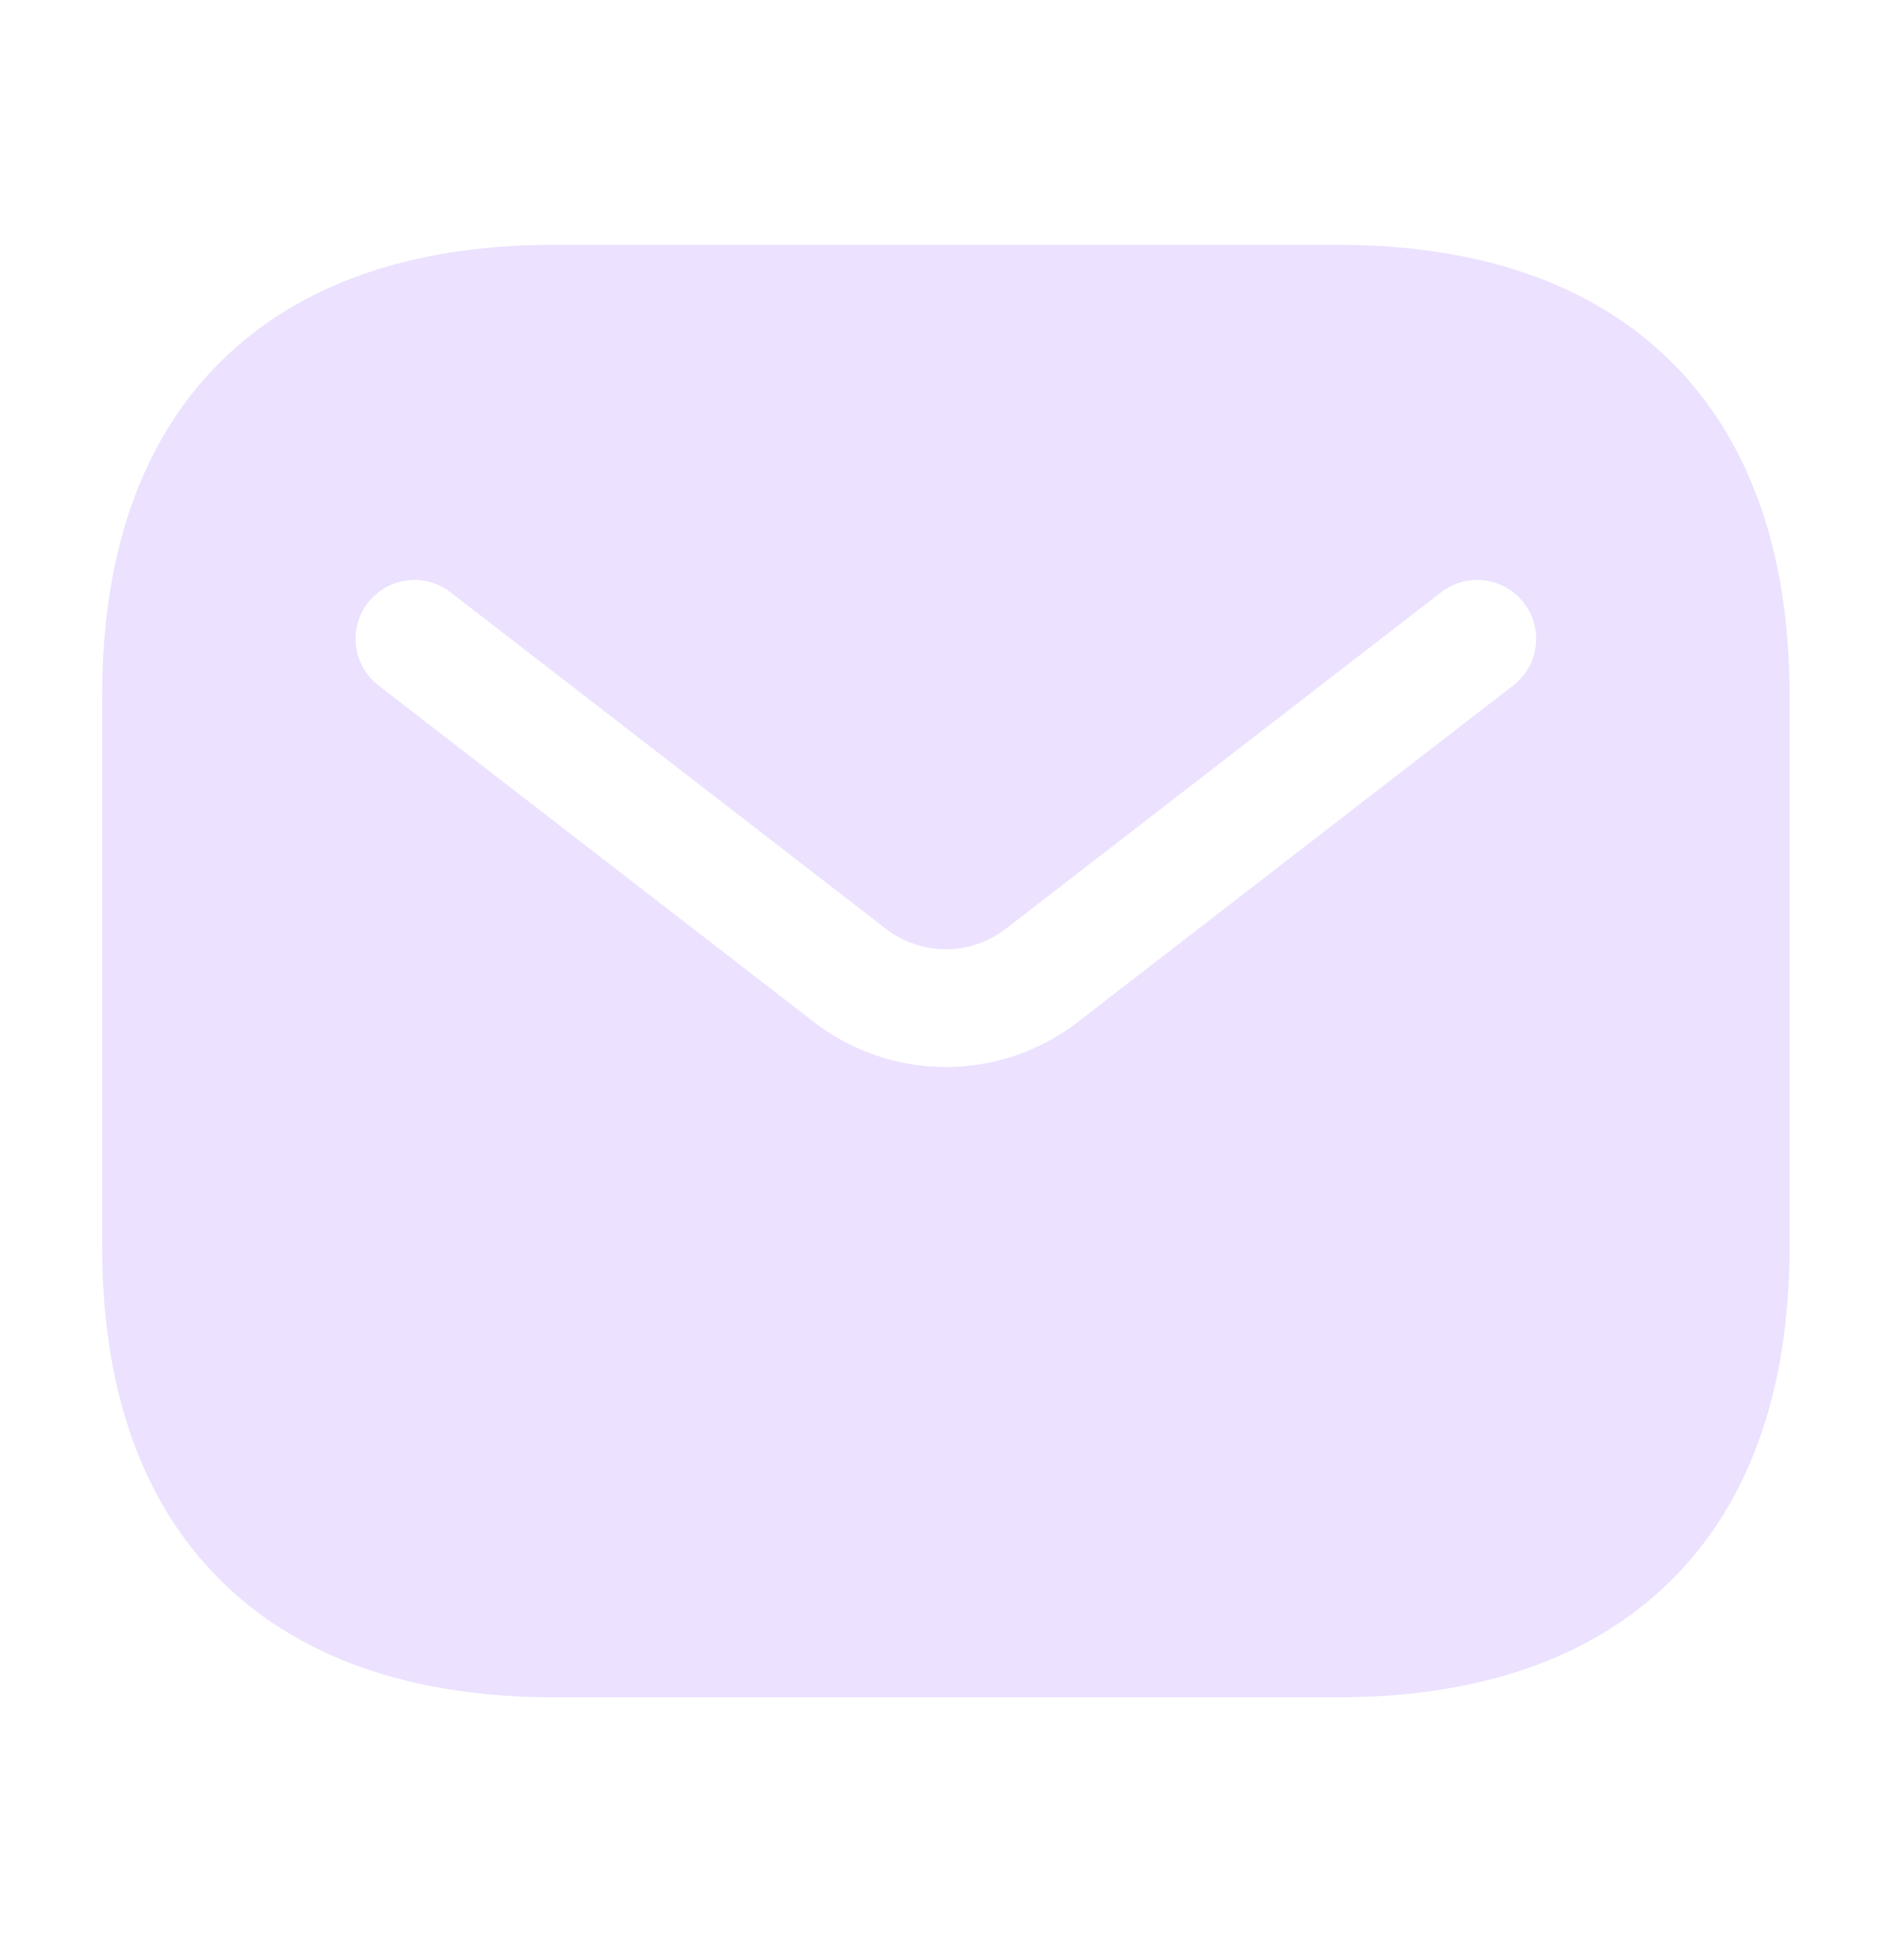 <svg width="62" height="63" viewBox="0 0 62 63" fill="none" xmlns="http://www.w3.org/2000/svg">
<path fill-rule="evenodd" clip-rule="evenodd" d="M18.02 7.969C13.893 7.969 10.16 9 7.451 11.516C4.716 14.056 3.324 17.827 3.324 22.665V40.557C3.324 45.395 4.716 49.167 7.451 51.706C10.16 54.222 13.893 55.254 18.02 55.254H43.58C47.708 55.254 51.44 54.222 54.149 51.706C56.884 49.167 58.276 45.395 58.276 40.557V22.665C58.276 17.827 56.884 14.056 54.149 11.516C51.44 9 47.708 7.969 43.58 7.969H18.02ZM49.276 22.313C50.113 21.666 50.268 20.462 49.62 19.625C48.973 18.787 47.769 18.632 46.931 19.28L32.753 30.235C31.603 31.124 29.997 31.124 28.846 30.235L14.668 19.28C13.831 18.632 12.627 18.787 11.979 19.625C11.332 20.462 11.487 21.666 12.324 22.313L26.502 33.269C29.034 35.225 32.566 35.225 35.098 33.269L49.276 22.313Z" fill="#ECE2FF"/>
</svg>
